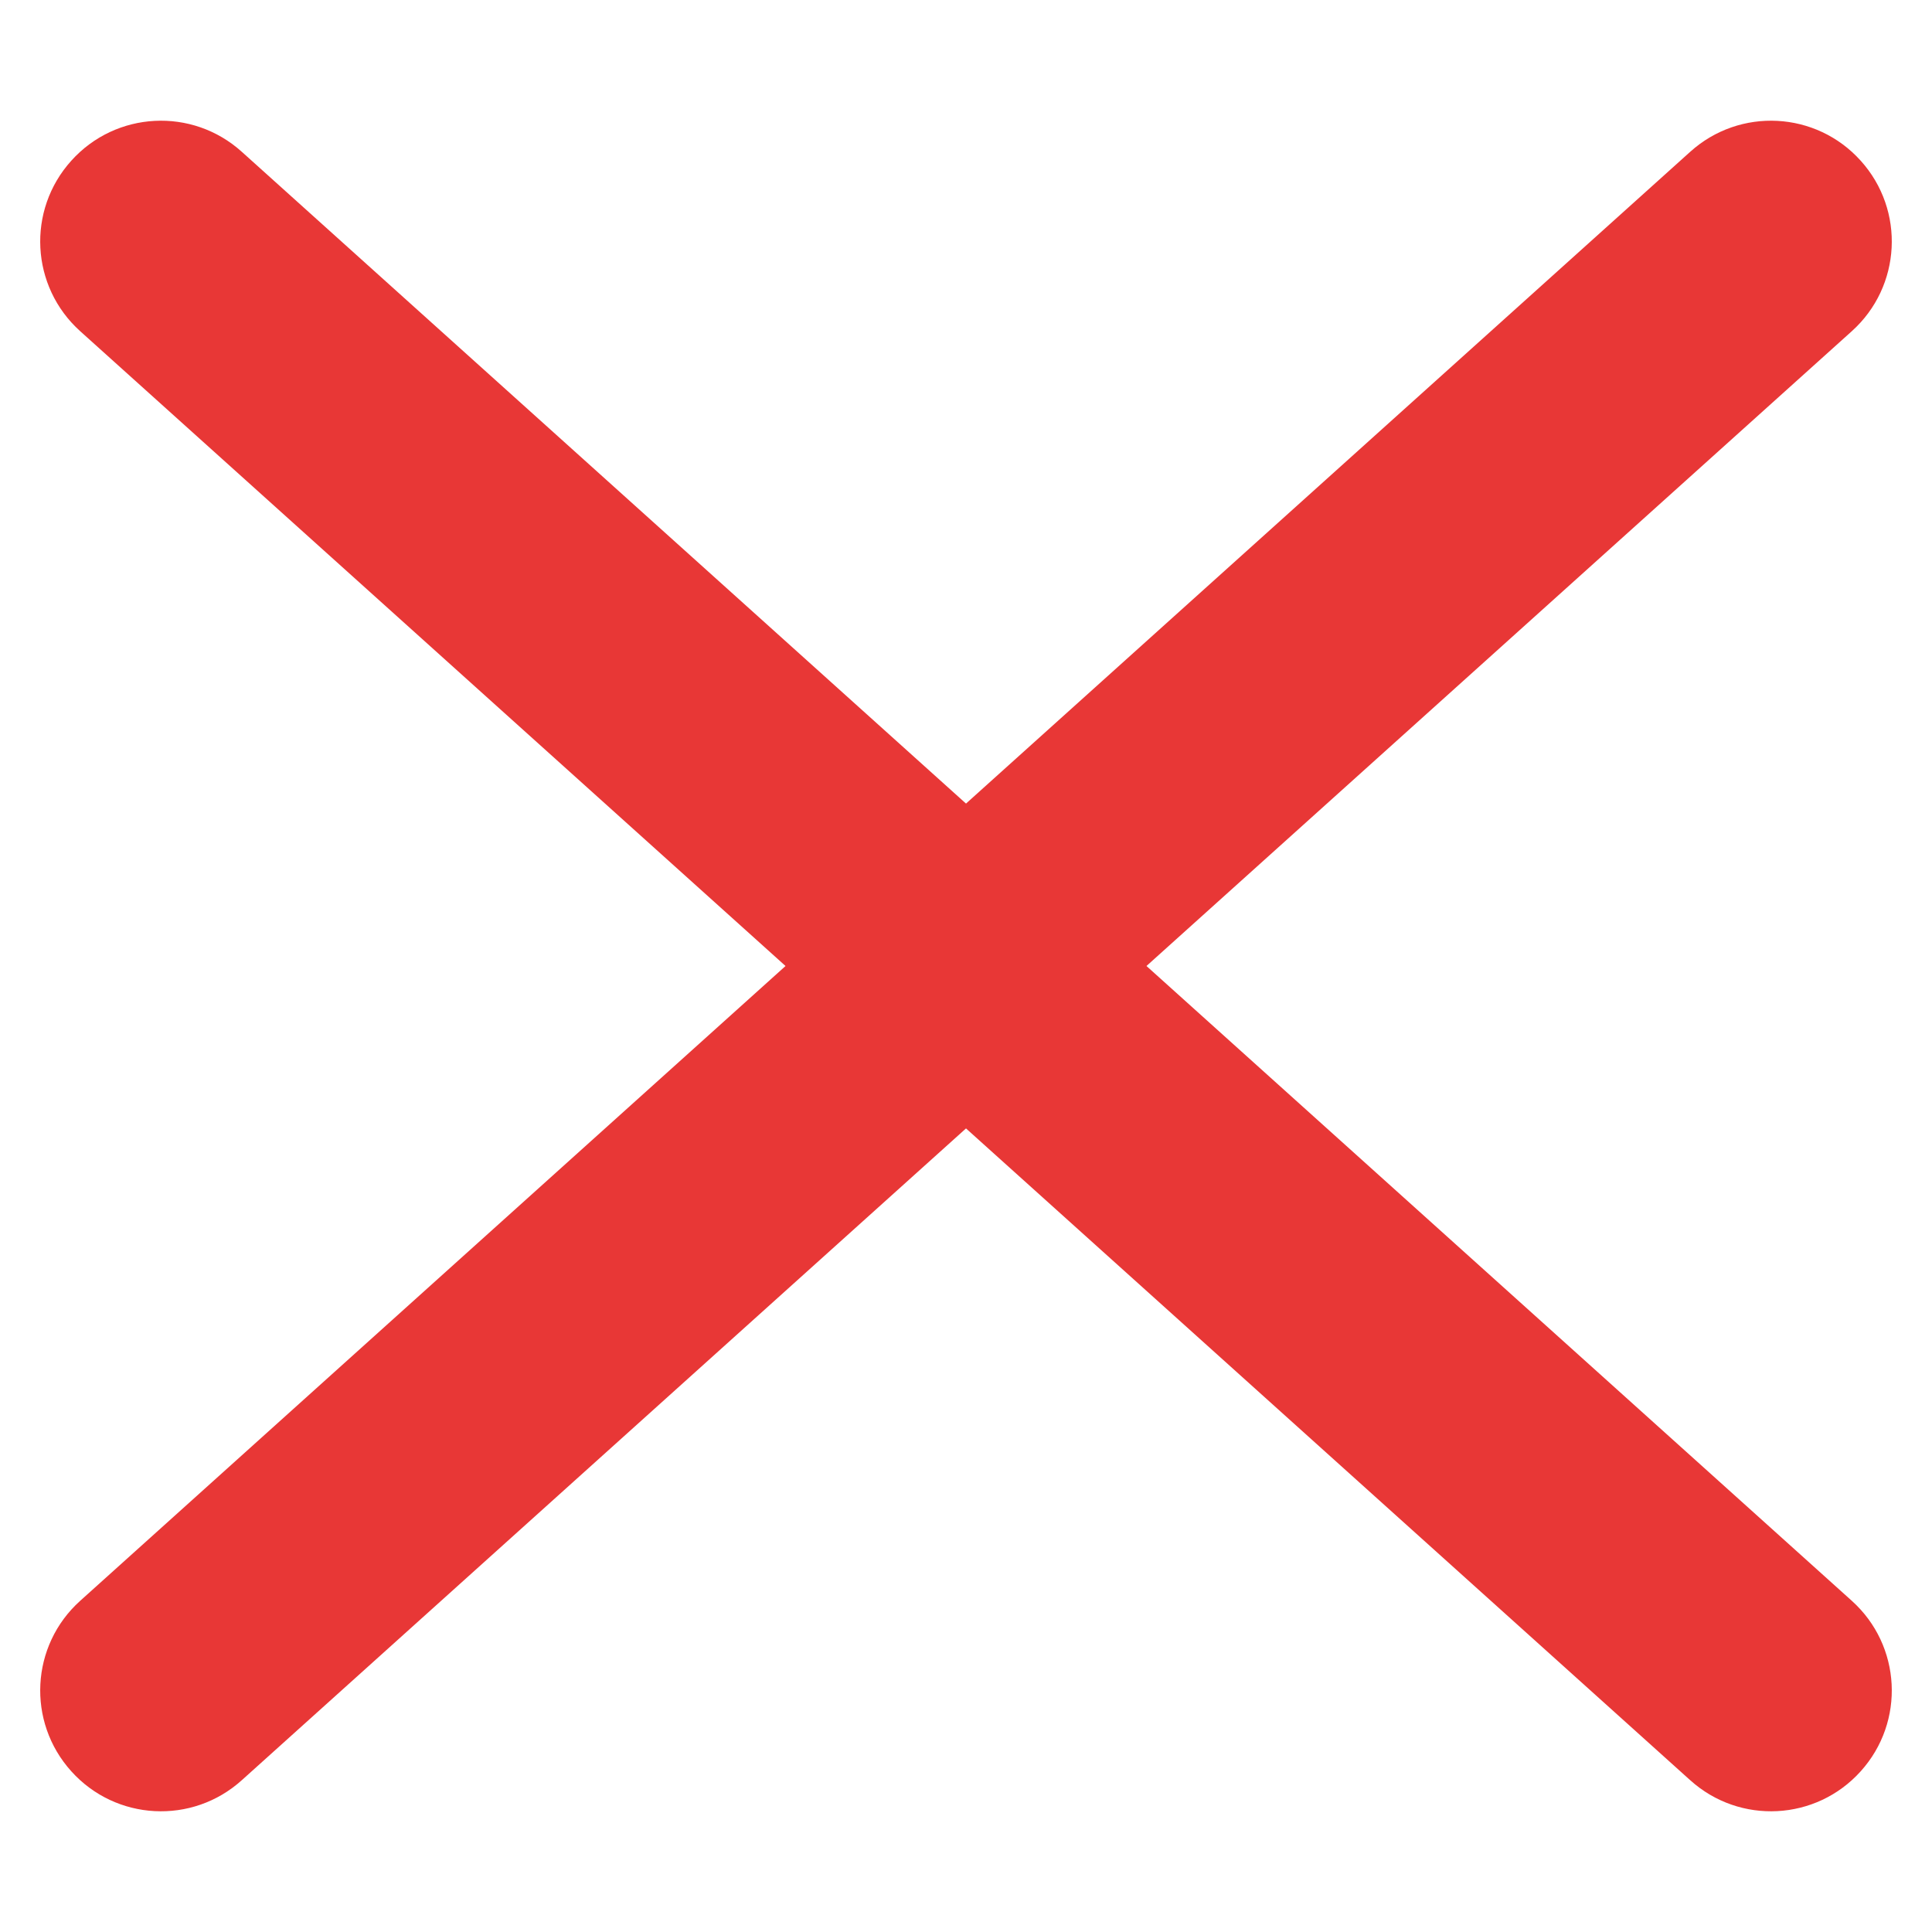 <svg id="error" viewBox="0 0 12 12">
    <path fill-rule="evenodd" clip-rule="evenodd" d="M0.443 0.998C0.72 0.69 1.194 0.665 1.502 0.943L11.502 9.943C11.81 10.22 11.835 10.694 11.557 11.002C11.28 11.31 10.806 11.335 10.498 11.057L0.498 2.057C0.19 1.78 0.165 1.306 0.443 0.998Z" fill="#e83736"/>
    <path fill-rule="evenodd" clip-rule="evenodd" d="M11.557 0.998C11.835 1.306 11.81 1.78 11.502 2.057L1.502 11.057C1.194 11.335 0.72 11.31 0.443 11.002C0.165 10.694 0.19 10.22 0.498 9.943L10.498 0.943C10.806 0.665 11.28 0.69 11.557 0.998Z" fill="#e83736"/>
</svg>